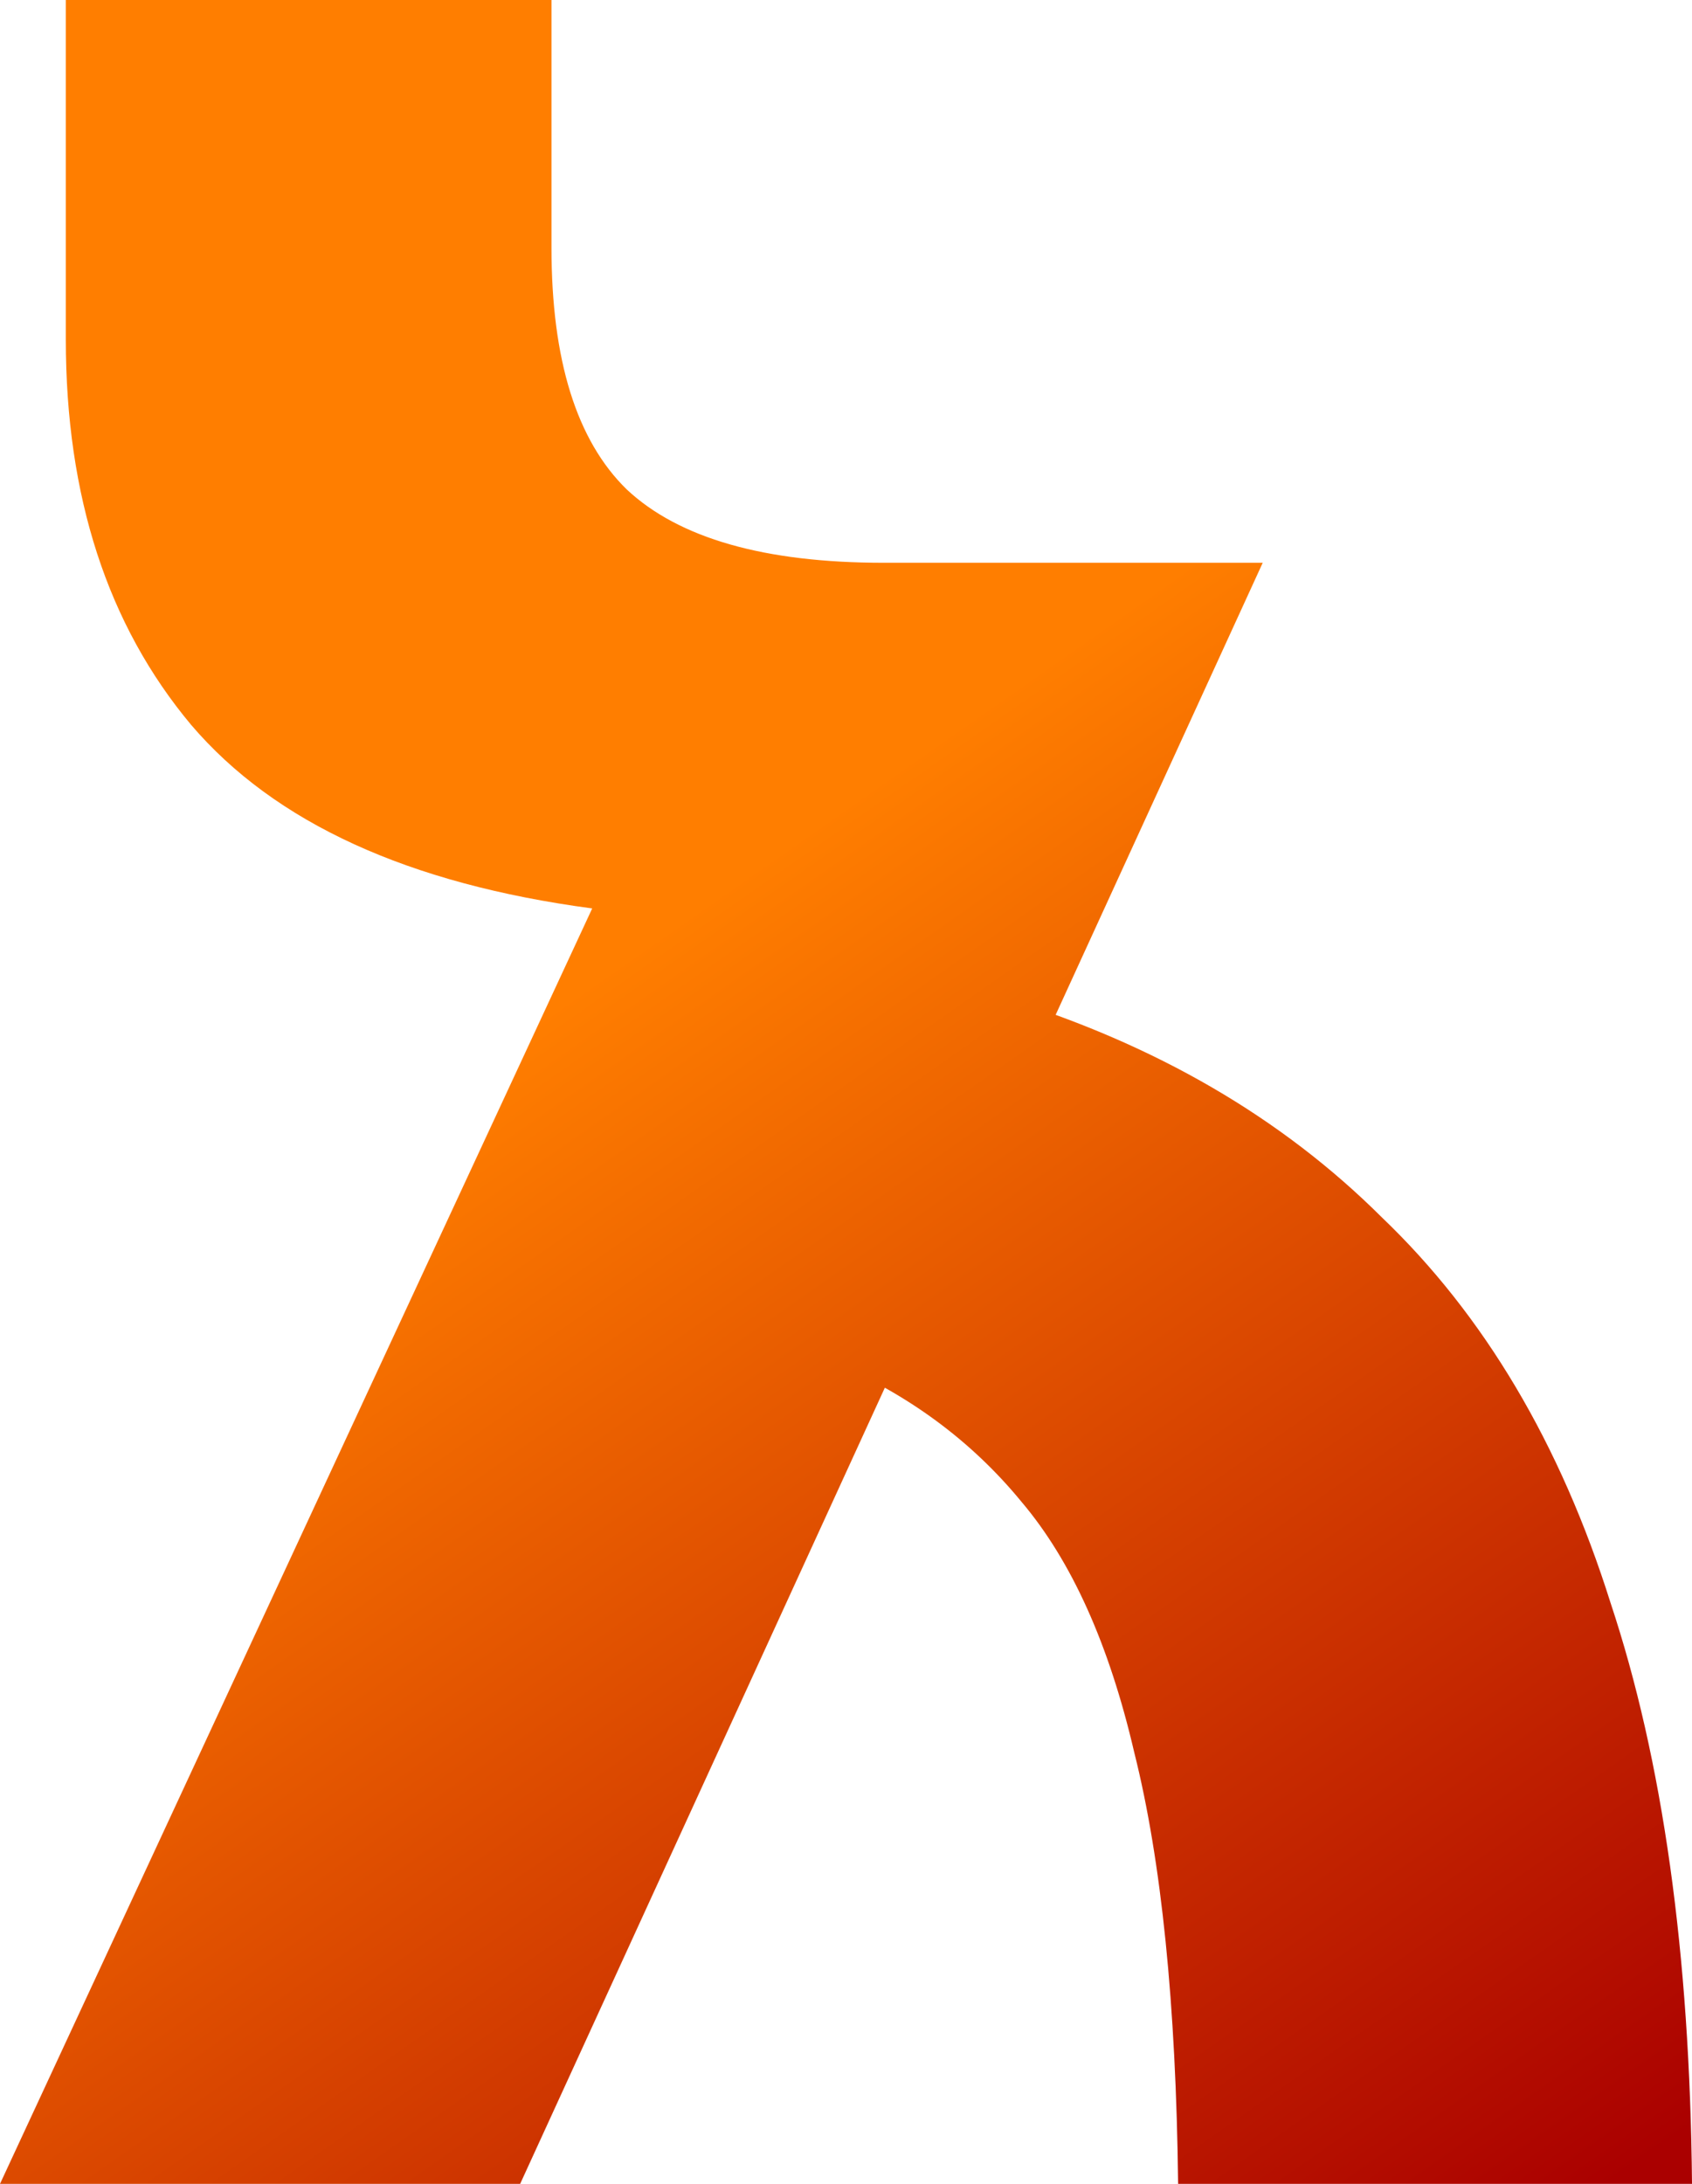 <svg width="31" height="40" viewBox="0 0 31 40" fill="none" xmlns="http://www.w3.org/2000/svg">
<path d="M0 40L10.85 16.639C7.482 16.191 5.033 15.07 3.502 13.277C1.971 11.447 1.206 9.094 1.206 6.218V0H10.104V4.538C10.104 6.592 10.563 8.067 11.482 8.964C12.438 9.86 14.007 10.308 16.189 10.308H23.135L9.53 40H0ZM21.585 40C21.547 36.713 21.279 34.08 20.782 32.101C20.322 30.121 19.633 28.59 18.715 27.507C17.796 26.387 16.629 25.527 15.213 24.93L18.37 18.263C21.164 19.122 23.48 20.467 25.317 22.297C27.192 24.09 28.589 26.443 29.507 29.356C30.464 32.232 30.962 35.78 31 40H21.585Z" fill="url(#paint0_linear_16_40)"/>
<defs>
<linearGradient id="paint0_linear_16_40" x1="12.504" y1="16.803" x2="29.001" y2="40.382" gradientUnits="userSpaceOnUse">
<stop stop-color="#FF7E00"/>
<stop offset="1" stop-color="#AA0000"/>
</linearGradient>
</defs>
</svg>
